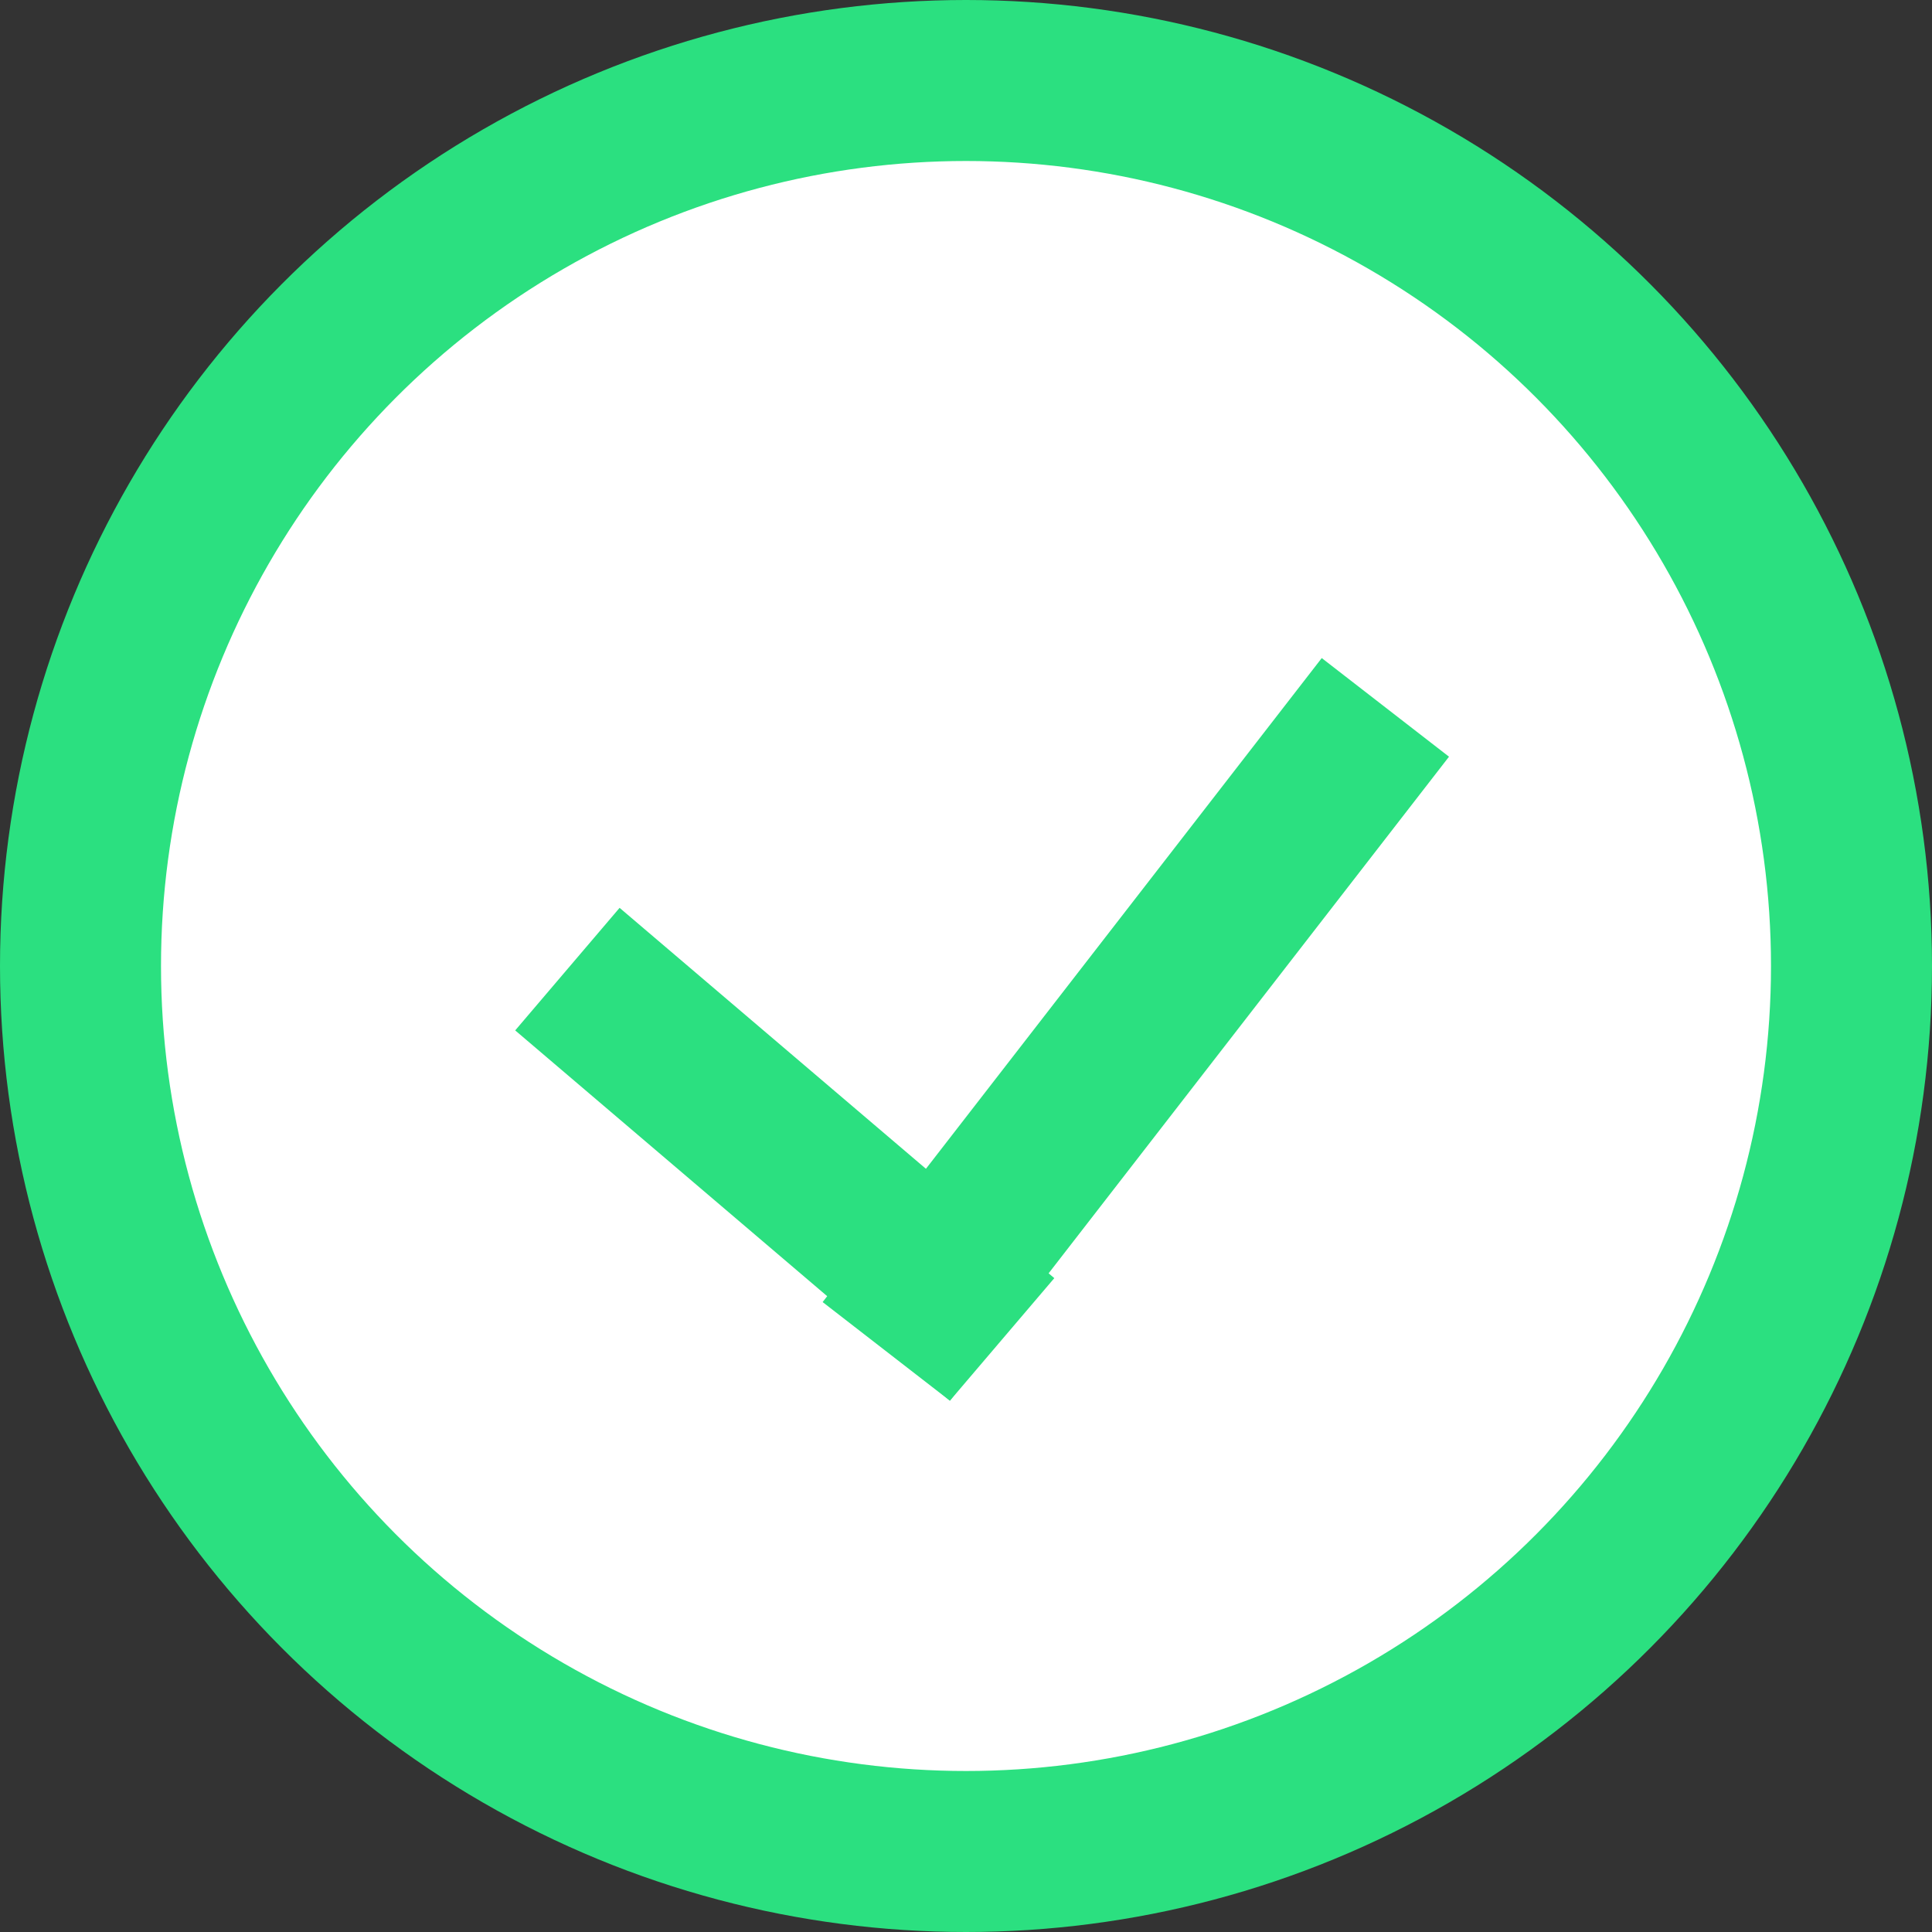 <svg width="120" height="120" viewBox="0 0 120 120" fill="none" xmlns="http://www.w3.org/2000/svg">
<rect x="0" y="0" width="120" height="120" fill="#333333" stroke="none"/>
<circle cx="60" cy="60" r="55" fill="white" stroke="#2BE080" stroke-width="10"/>
<line x1="35.242" y1="60.194" x2="62.242" y2="83.194" stroke="#2BE080" stroke-width="10"/>
<line x1="55.048" y1="83.937" x2="86.048" y2="43.937" stroke="#2BE080" stroke-width="10"/>
</svg>
